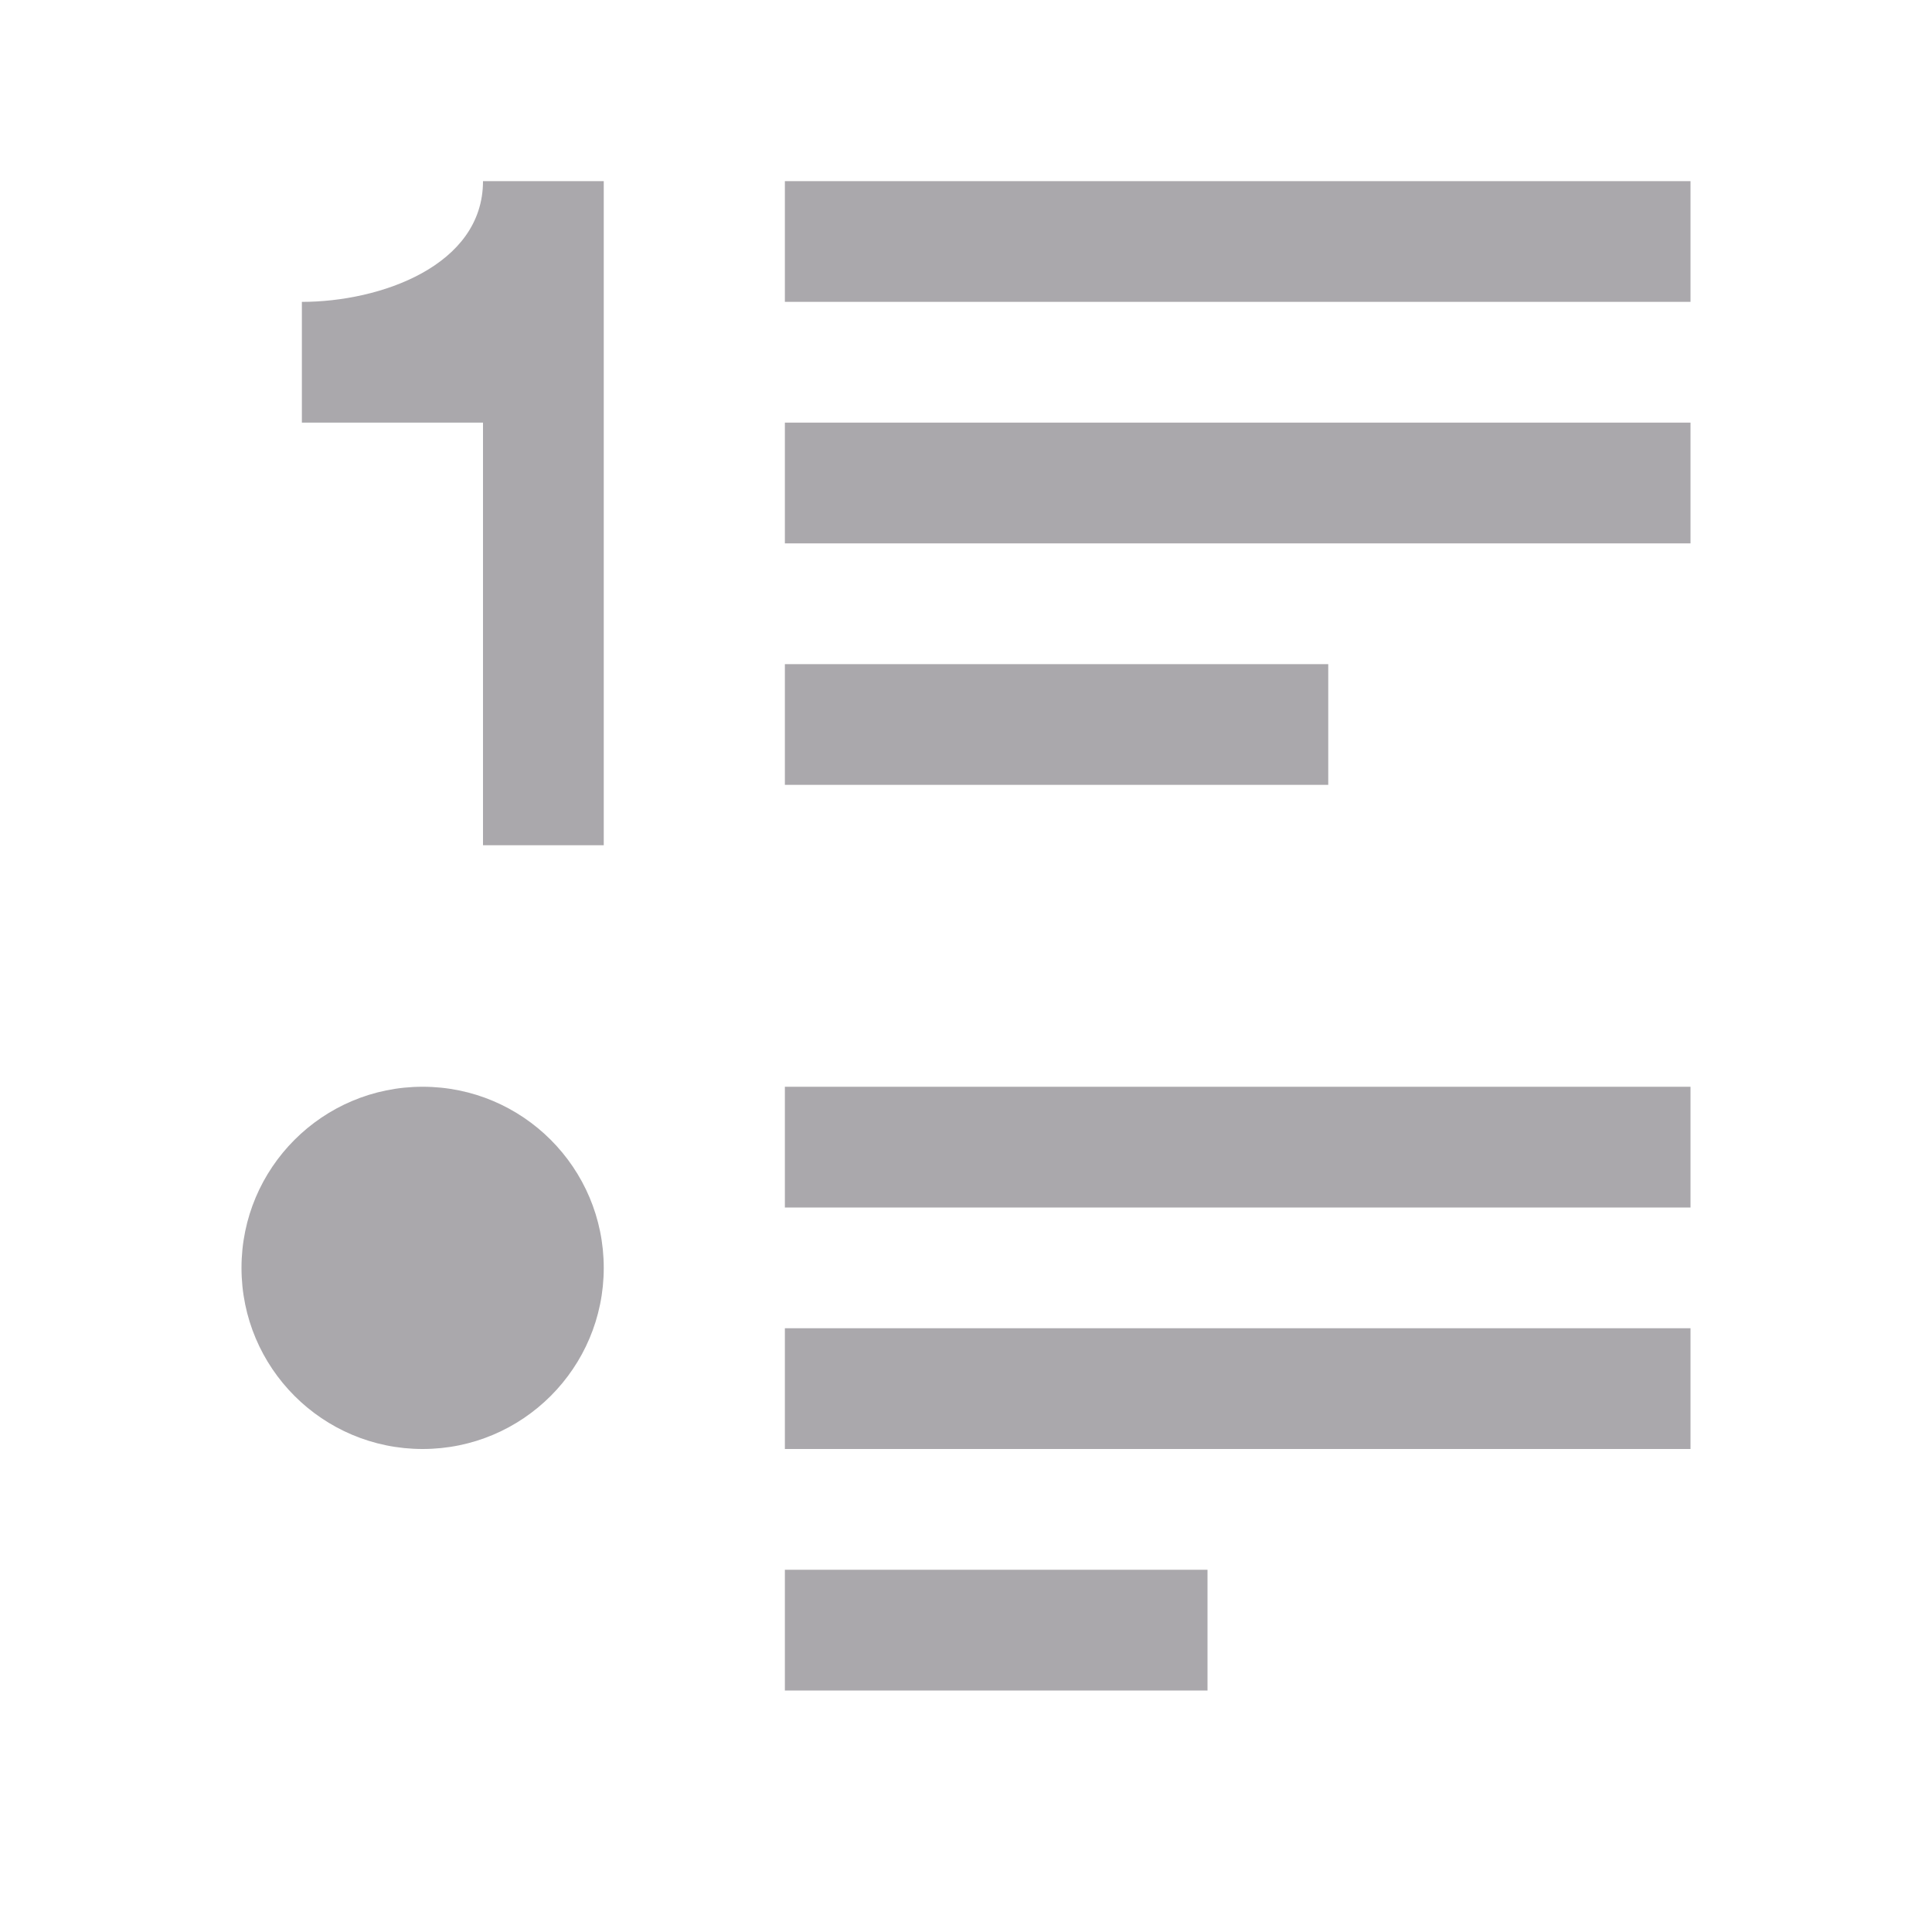 <svg viewBox="0 0 32 32" xmlns="http://www.w3.org/2000/svg"><path d="m8 3c0 1.4-1.7 2-3 2v2h3v7h2v-11zm5 0v2h15v-2zm0 4v2h15v-2zm0 4v2h9v-2zm-6 7c-1.657 0-3 1.343-3 3s1.343 3 3 3 3-1.343 3-3-1.343-3-3-3zm6 0v2h15v-2zm0 4v2h15v-2zm0 4v2h7v-2z" fill="#aaa8ac"/></svg>